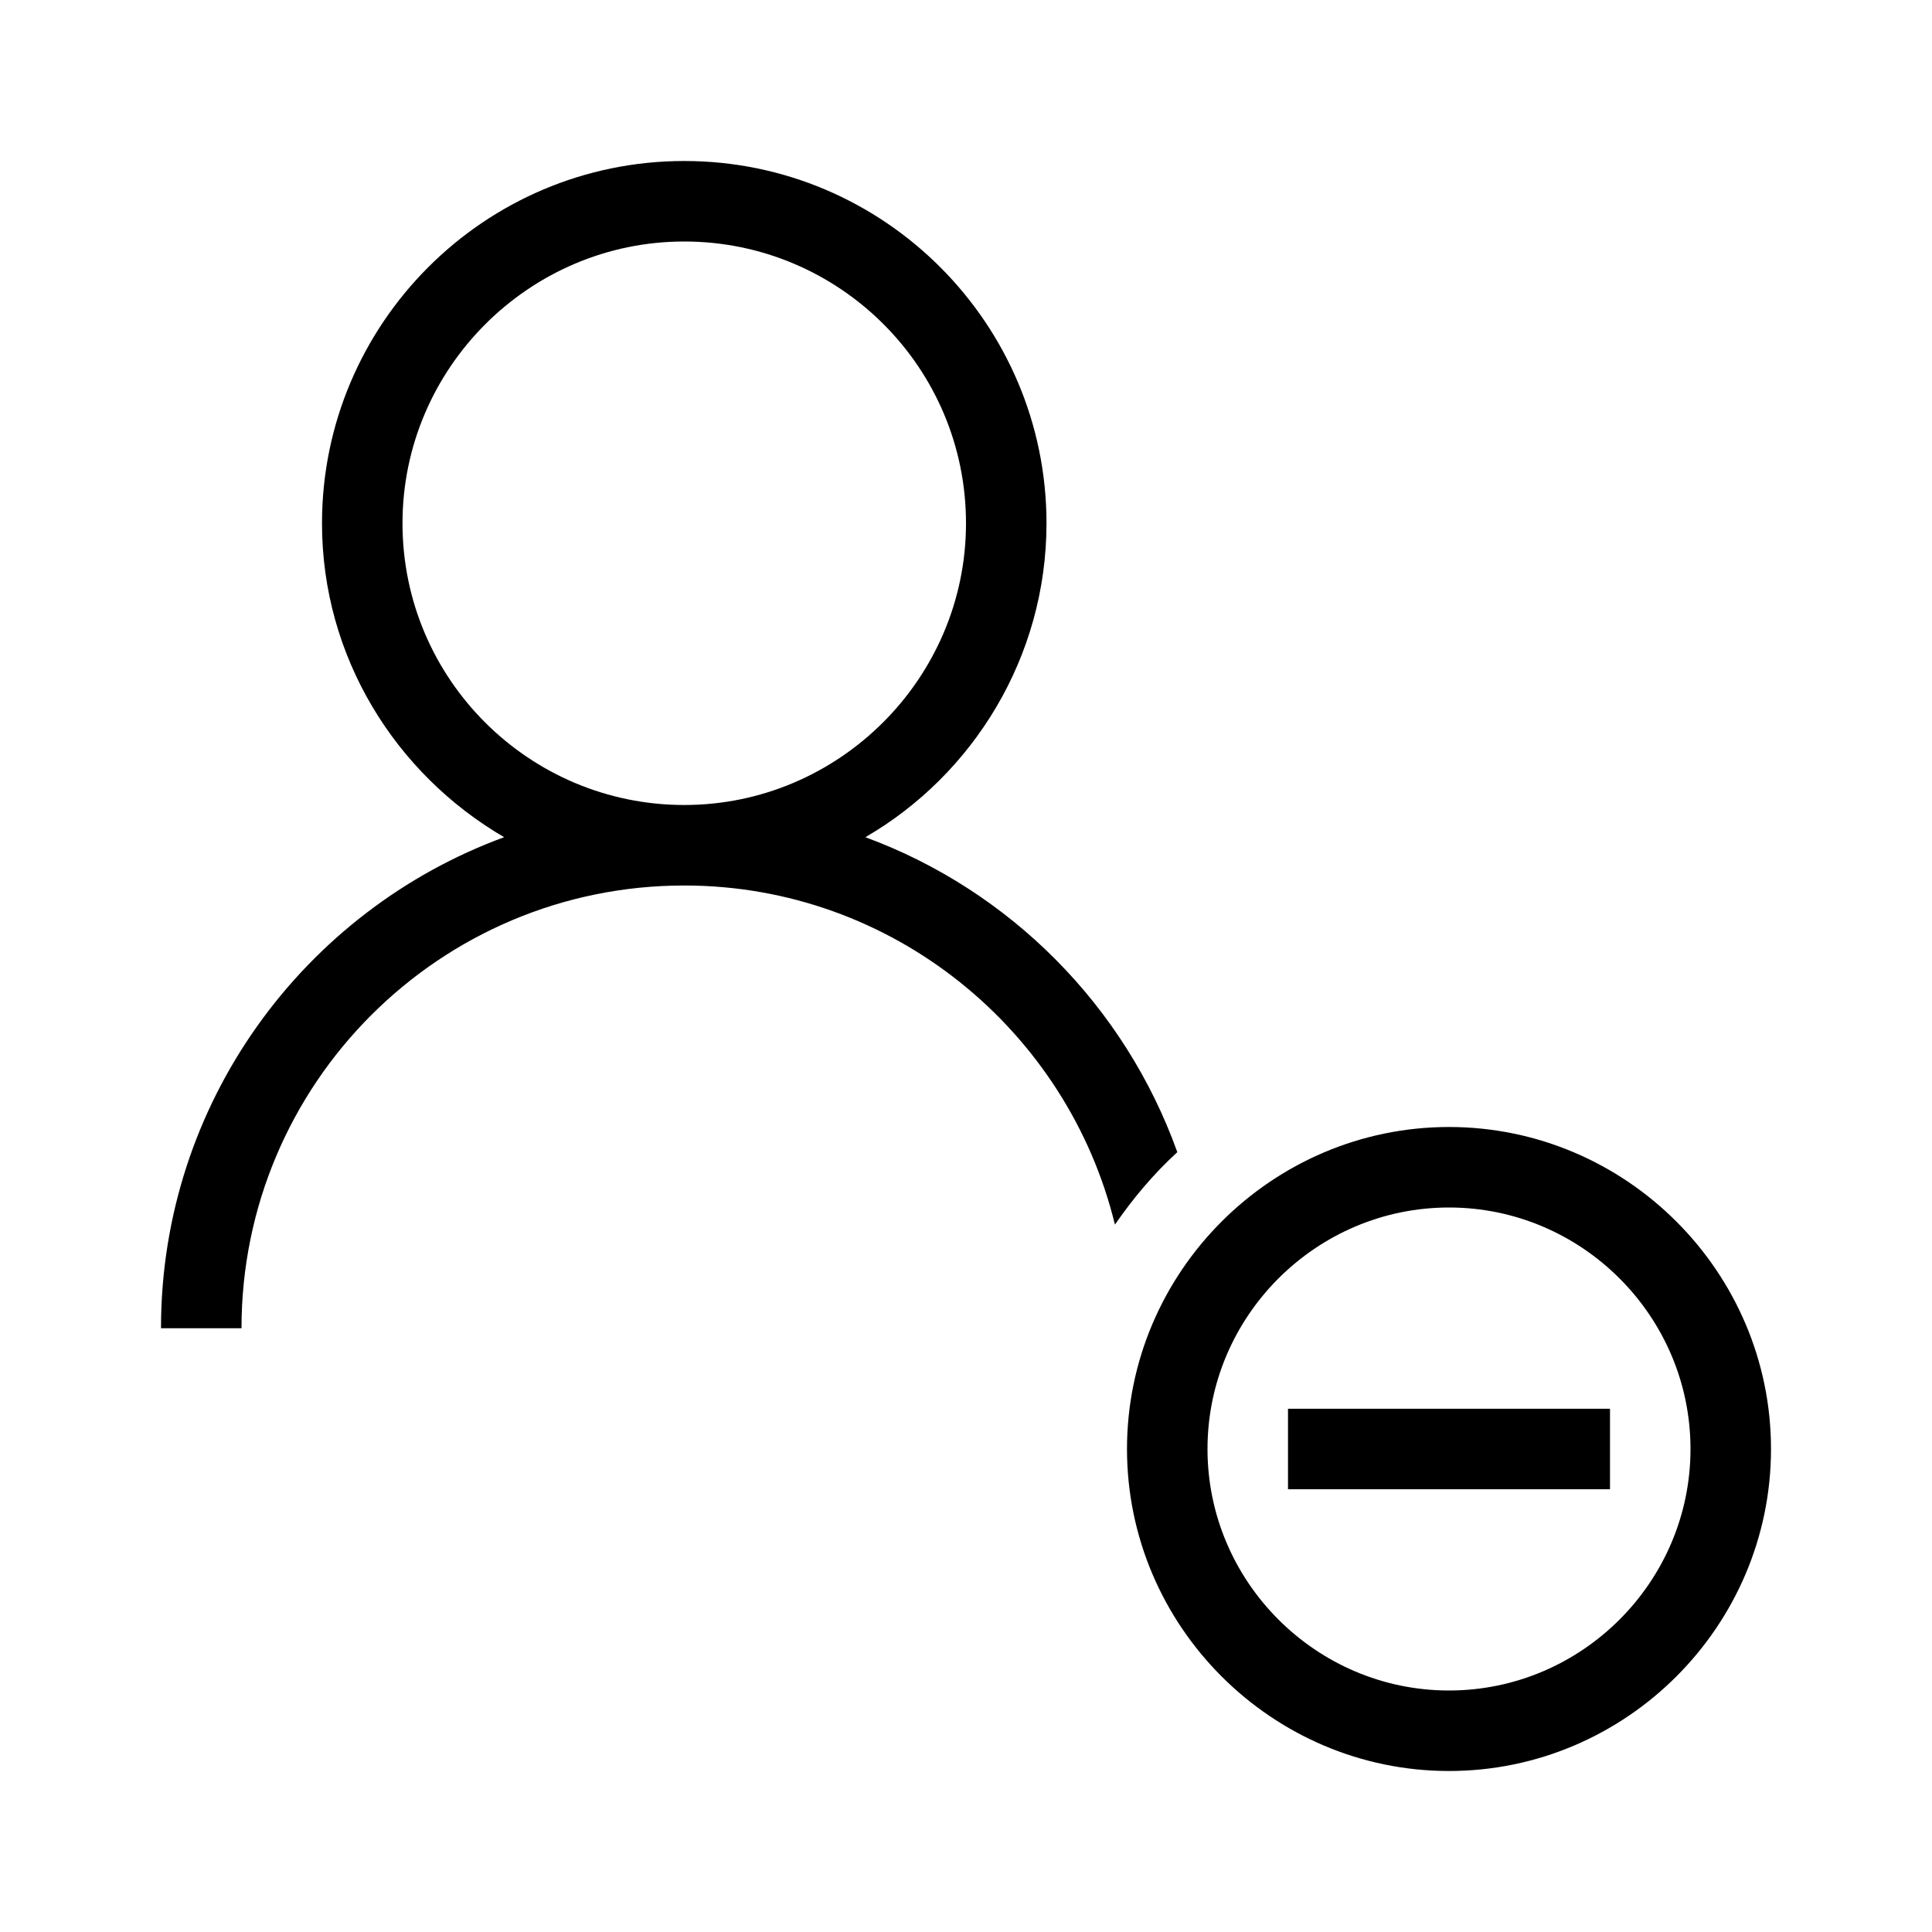 <?xml version="1.0" encoding="UTF-8"?>
<svg xmlns="http://www.w3.org/2000/svg" viewBox="0 0 192 192"><path d="M128 140h32v8h-32z" fill="rgba(0,0,0,1)"/><path d="M144 112c-17.6 0-32 14.4-32 32s14.4 32 32 32 32-14.4 32-32-14.4-32-32-32zm0 56c-13.2 0-24-10.8-24-24s10.8-24 24-24 24 10.8 24 24-10.8 24-24 24z" fill="rgba(0,0,0,1)"/><path fill="none" d="M96 52c0-15.4-12.6-28-28-28S40 36.6 40 52s12.6 28 28 28 28-12.5 28-28z"/><path d="M117 114.5c-5.2-14.5-16.6-26-31-31.3C96.7 77 104 65.3 104 52c0-19.8-16.1-36-36-36S32 32.2 32 52c0 13.3 7.3 24.9 18.1 31.2C30.2 90.5 16 109.6 16 132h8c0-24.3 19.7-44 44-44 20.7 0 38.1 14.4 42.8 33.7 1.8-2.6 3.8-5 6.2-7.2zM40 52c0-15.4 12.6-28 28-28s28 12.5 28 28c0 15.4-12.6 28-28 28S40 67.5 40 52z" fill="rgba(0,0,0,1)"/></svg>
